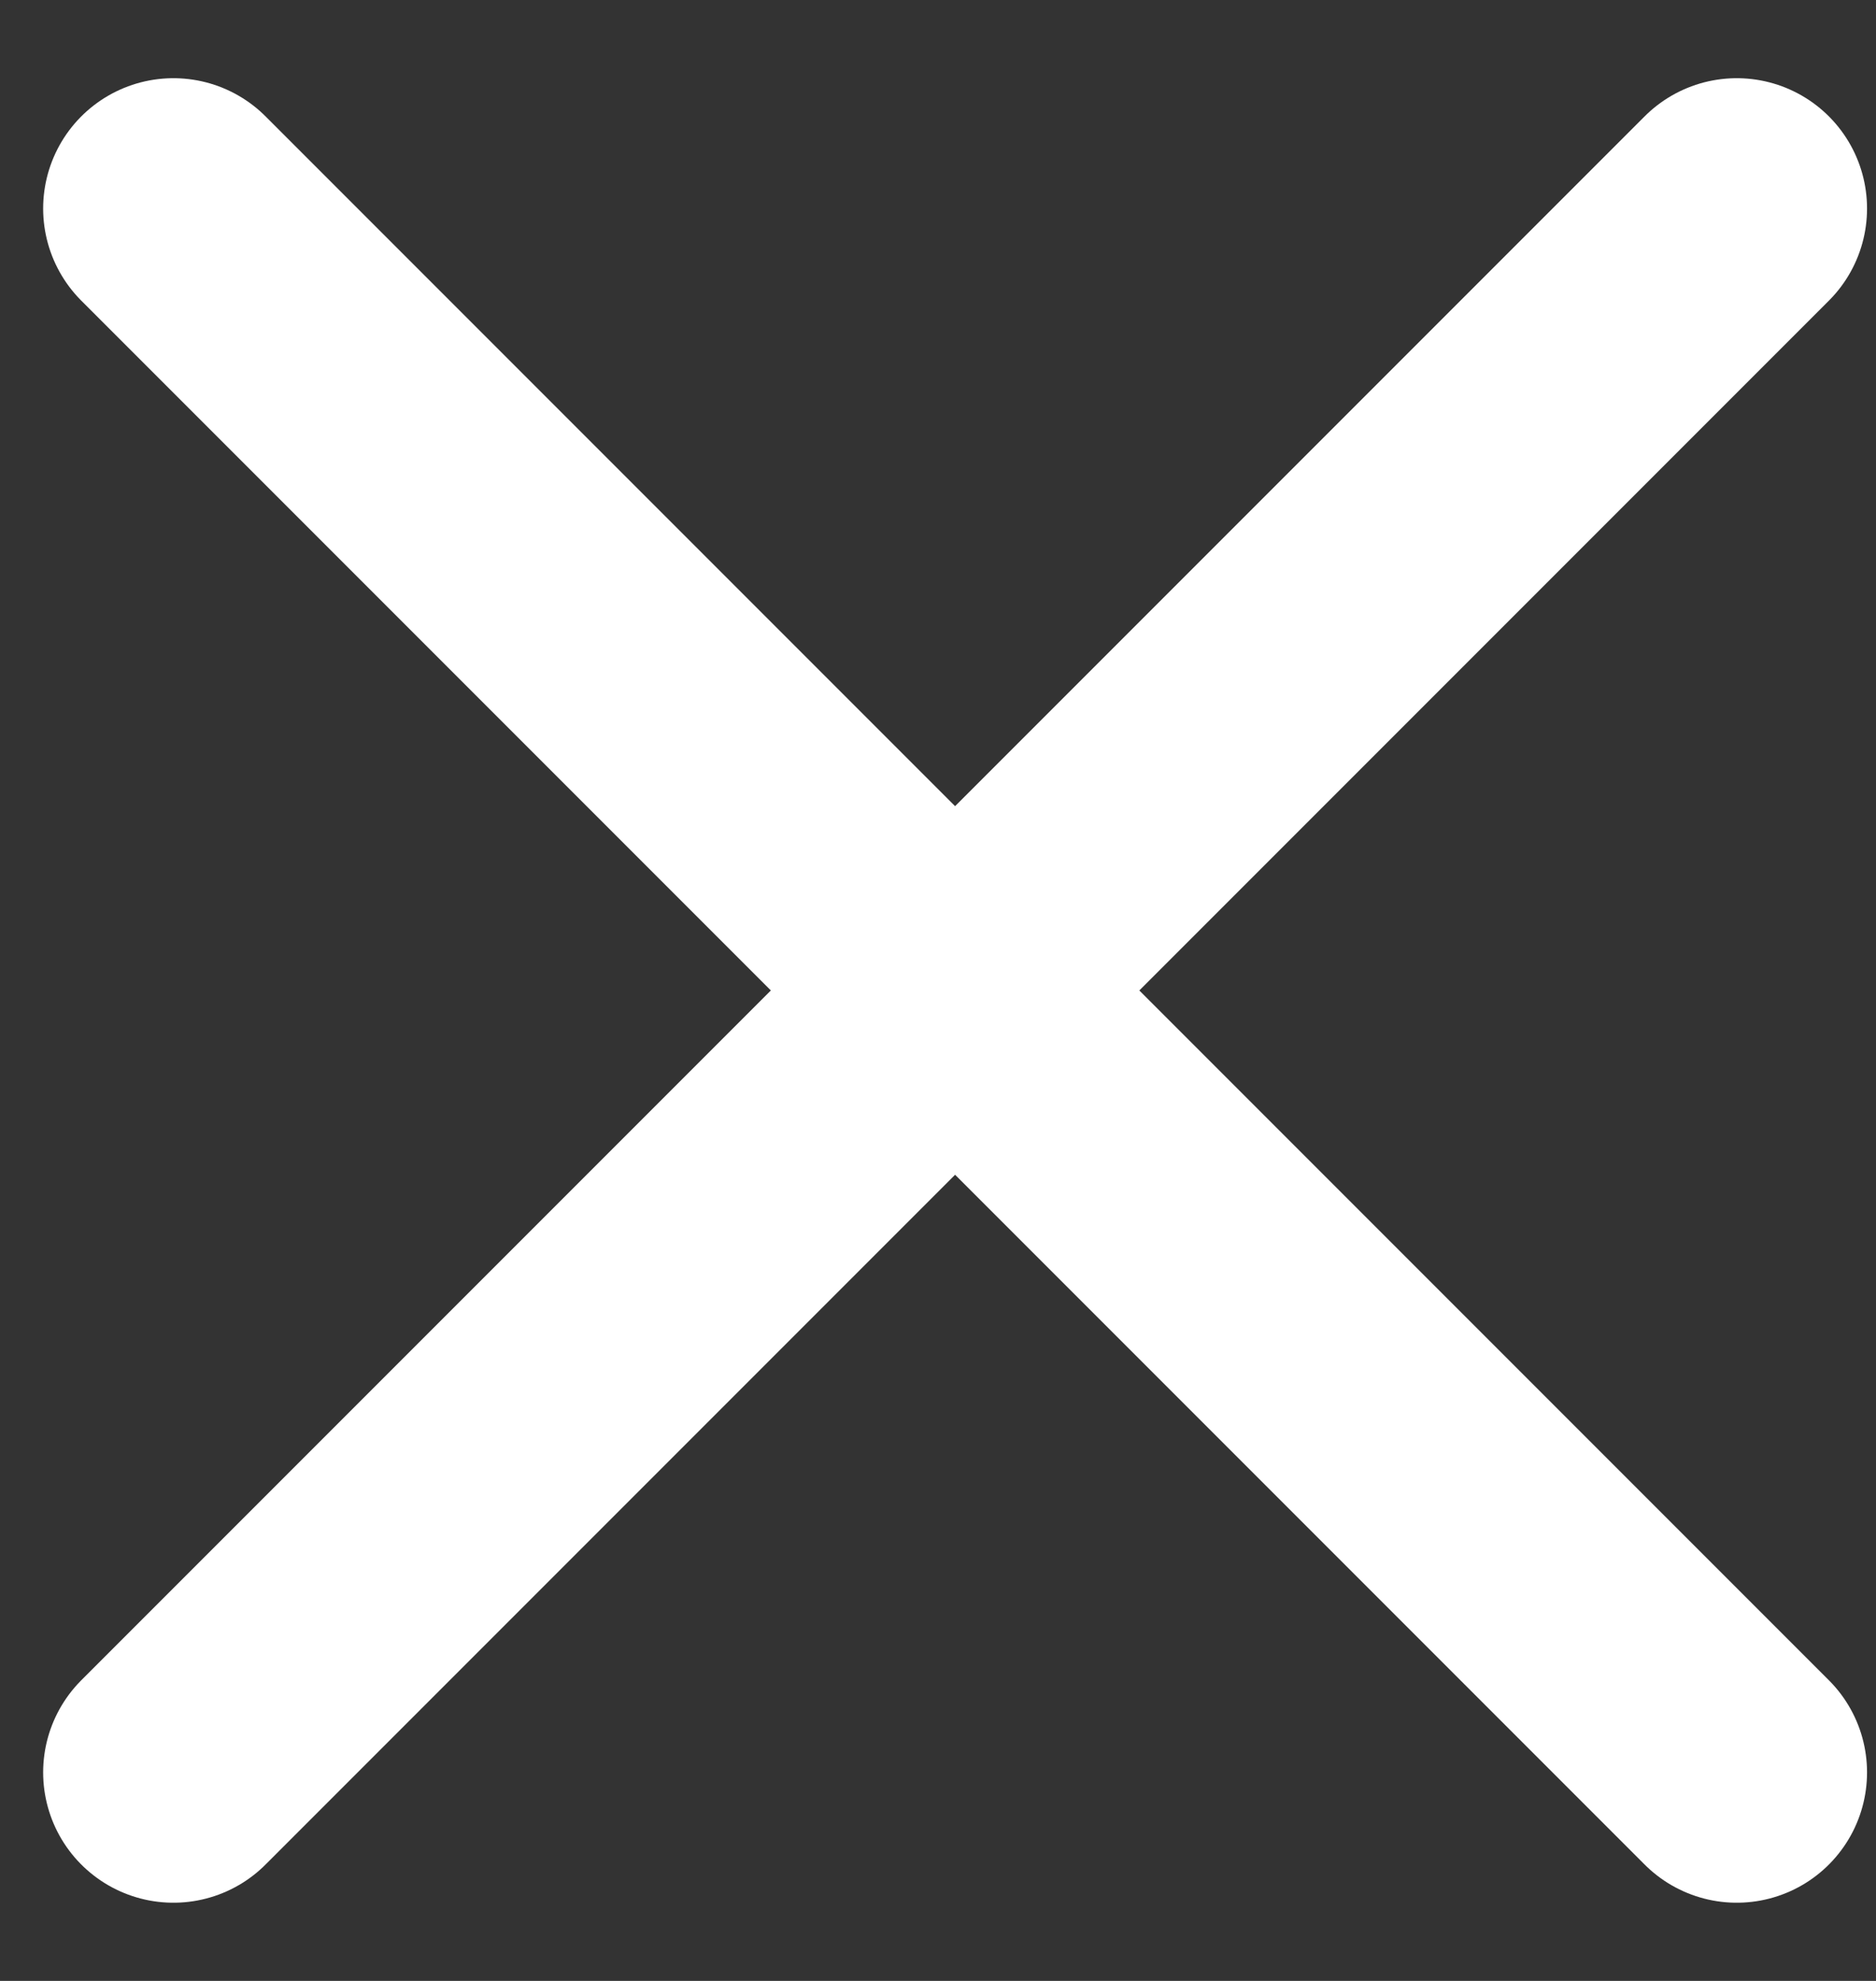 <svg width="18" height="19" viewBox="0 0 18 19" fill="none" xmlns="http://www.w3.org/2000/svg">
<rect x="0" y="0" width="18" height="19" fill="#333333" stroke="none"/>
<path d="M1.664 2L16.664 17M16.664 2L1.664 17" stroke="white" stroke-width="2.5" stroke-linecap="round"/>
</svg>
